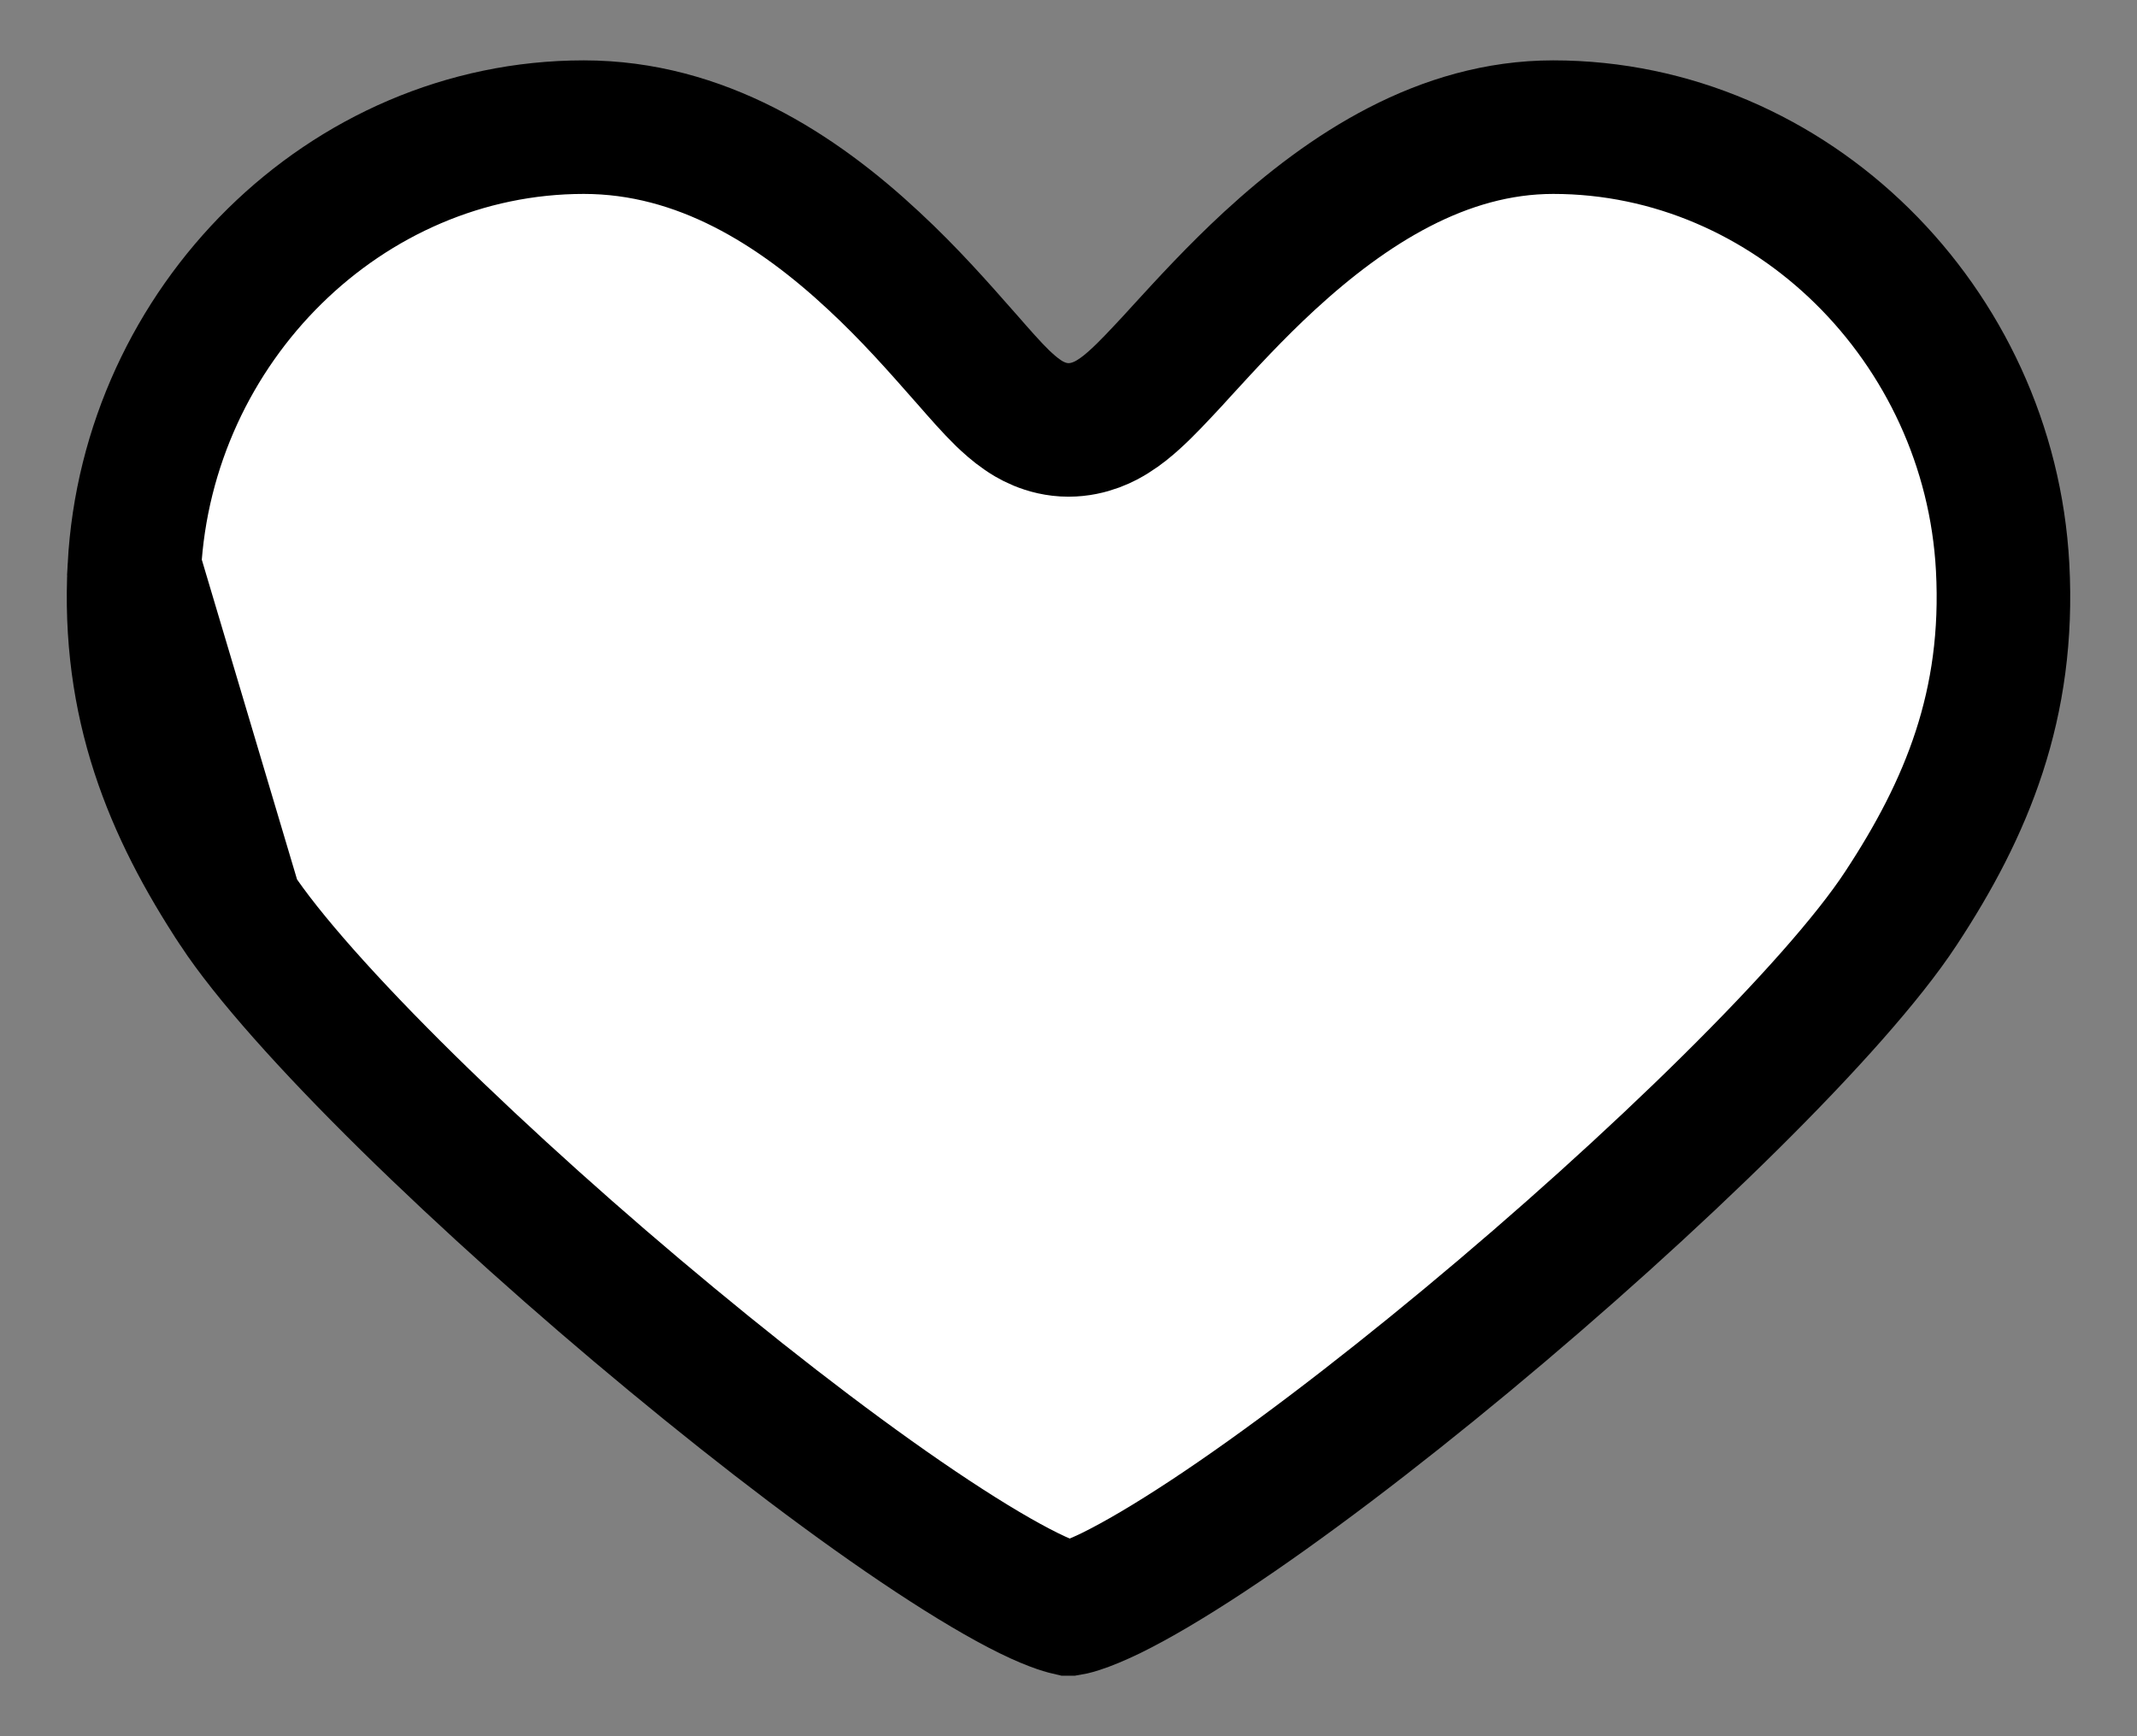<svg width="16" height="13" viewBox="0 0 16 13" fill="none" xmlns="http://www.w3.org/2000/svg">
<rect x="0" y="0" width="16" height="13" fill="#808080" stroke="none"/>
<path d="M1.767 6.802L1.767 6.802C2.001 7.157 2.457 7.669 3.05 8.253C3.636 8.829 4.333 9.454 5.029 10.029C5.726 10.606 6.413 11.127 6.98 11.501C7.265 11.689 7.51 11.834 7.705 11.93C7.901 12.026 7.992 12.044 8.005 12.047C8.005 12.047 8.006 12.047 8.006 12.047C8.012 12.046 8.035 12.043 8.08 12.028C8.139 12.009 8.217 11.977 8.315 11.93C8.511 11.834 8.755 11.69 9.039 11.503C9.605 11.13 10.289 10.61 10.982 10.035C12.386 8.87 13.745 7.544 14.232 6.802C14.726 6.052 15.049 5.274 14.994 4.247C14.897 2.431 13.412 0.952 11.629 0.952C10.802 0.952 10.09 1.415 9.505 1.953C9.25 2.188 9.035 2.423 8.85 2.625C8.825 2.652 8.801 2.678 8.778 2.704C8.682 2.807 8.584 2.913 8.496 2.992C8.452 3.032 8.396 3.079 8.333 3.118C8.281 3.151 8.16 3.219 8 3.219C7.826 3.219 7.699 3.136 7.656 3.106C7.597 3.066 7.545 3.018 7.505 2.98C7.425 2.902 7.333 2.797 7.244 2.695C7.236 2.686 7.228 2.677 7.22 2.668C7.035 2.458 6.813 2.204 6.541 1.952C5.97 1.42 5.248 0.952 4.371 0.952C2.588 0.952 1.103 2.431 1.006 4.247L1.767 6.802ZM1.767 6.802C1.276 6.056 0.951 5.274 1.006 4.247L1.767 6.802Z" fill="white" stroke="black"/>
</svg>
